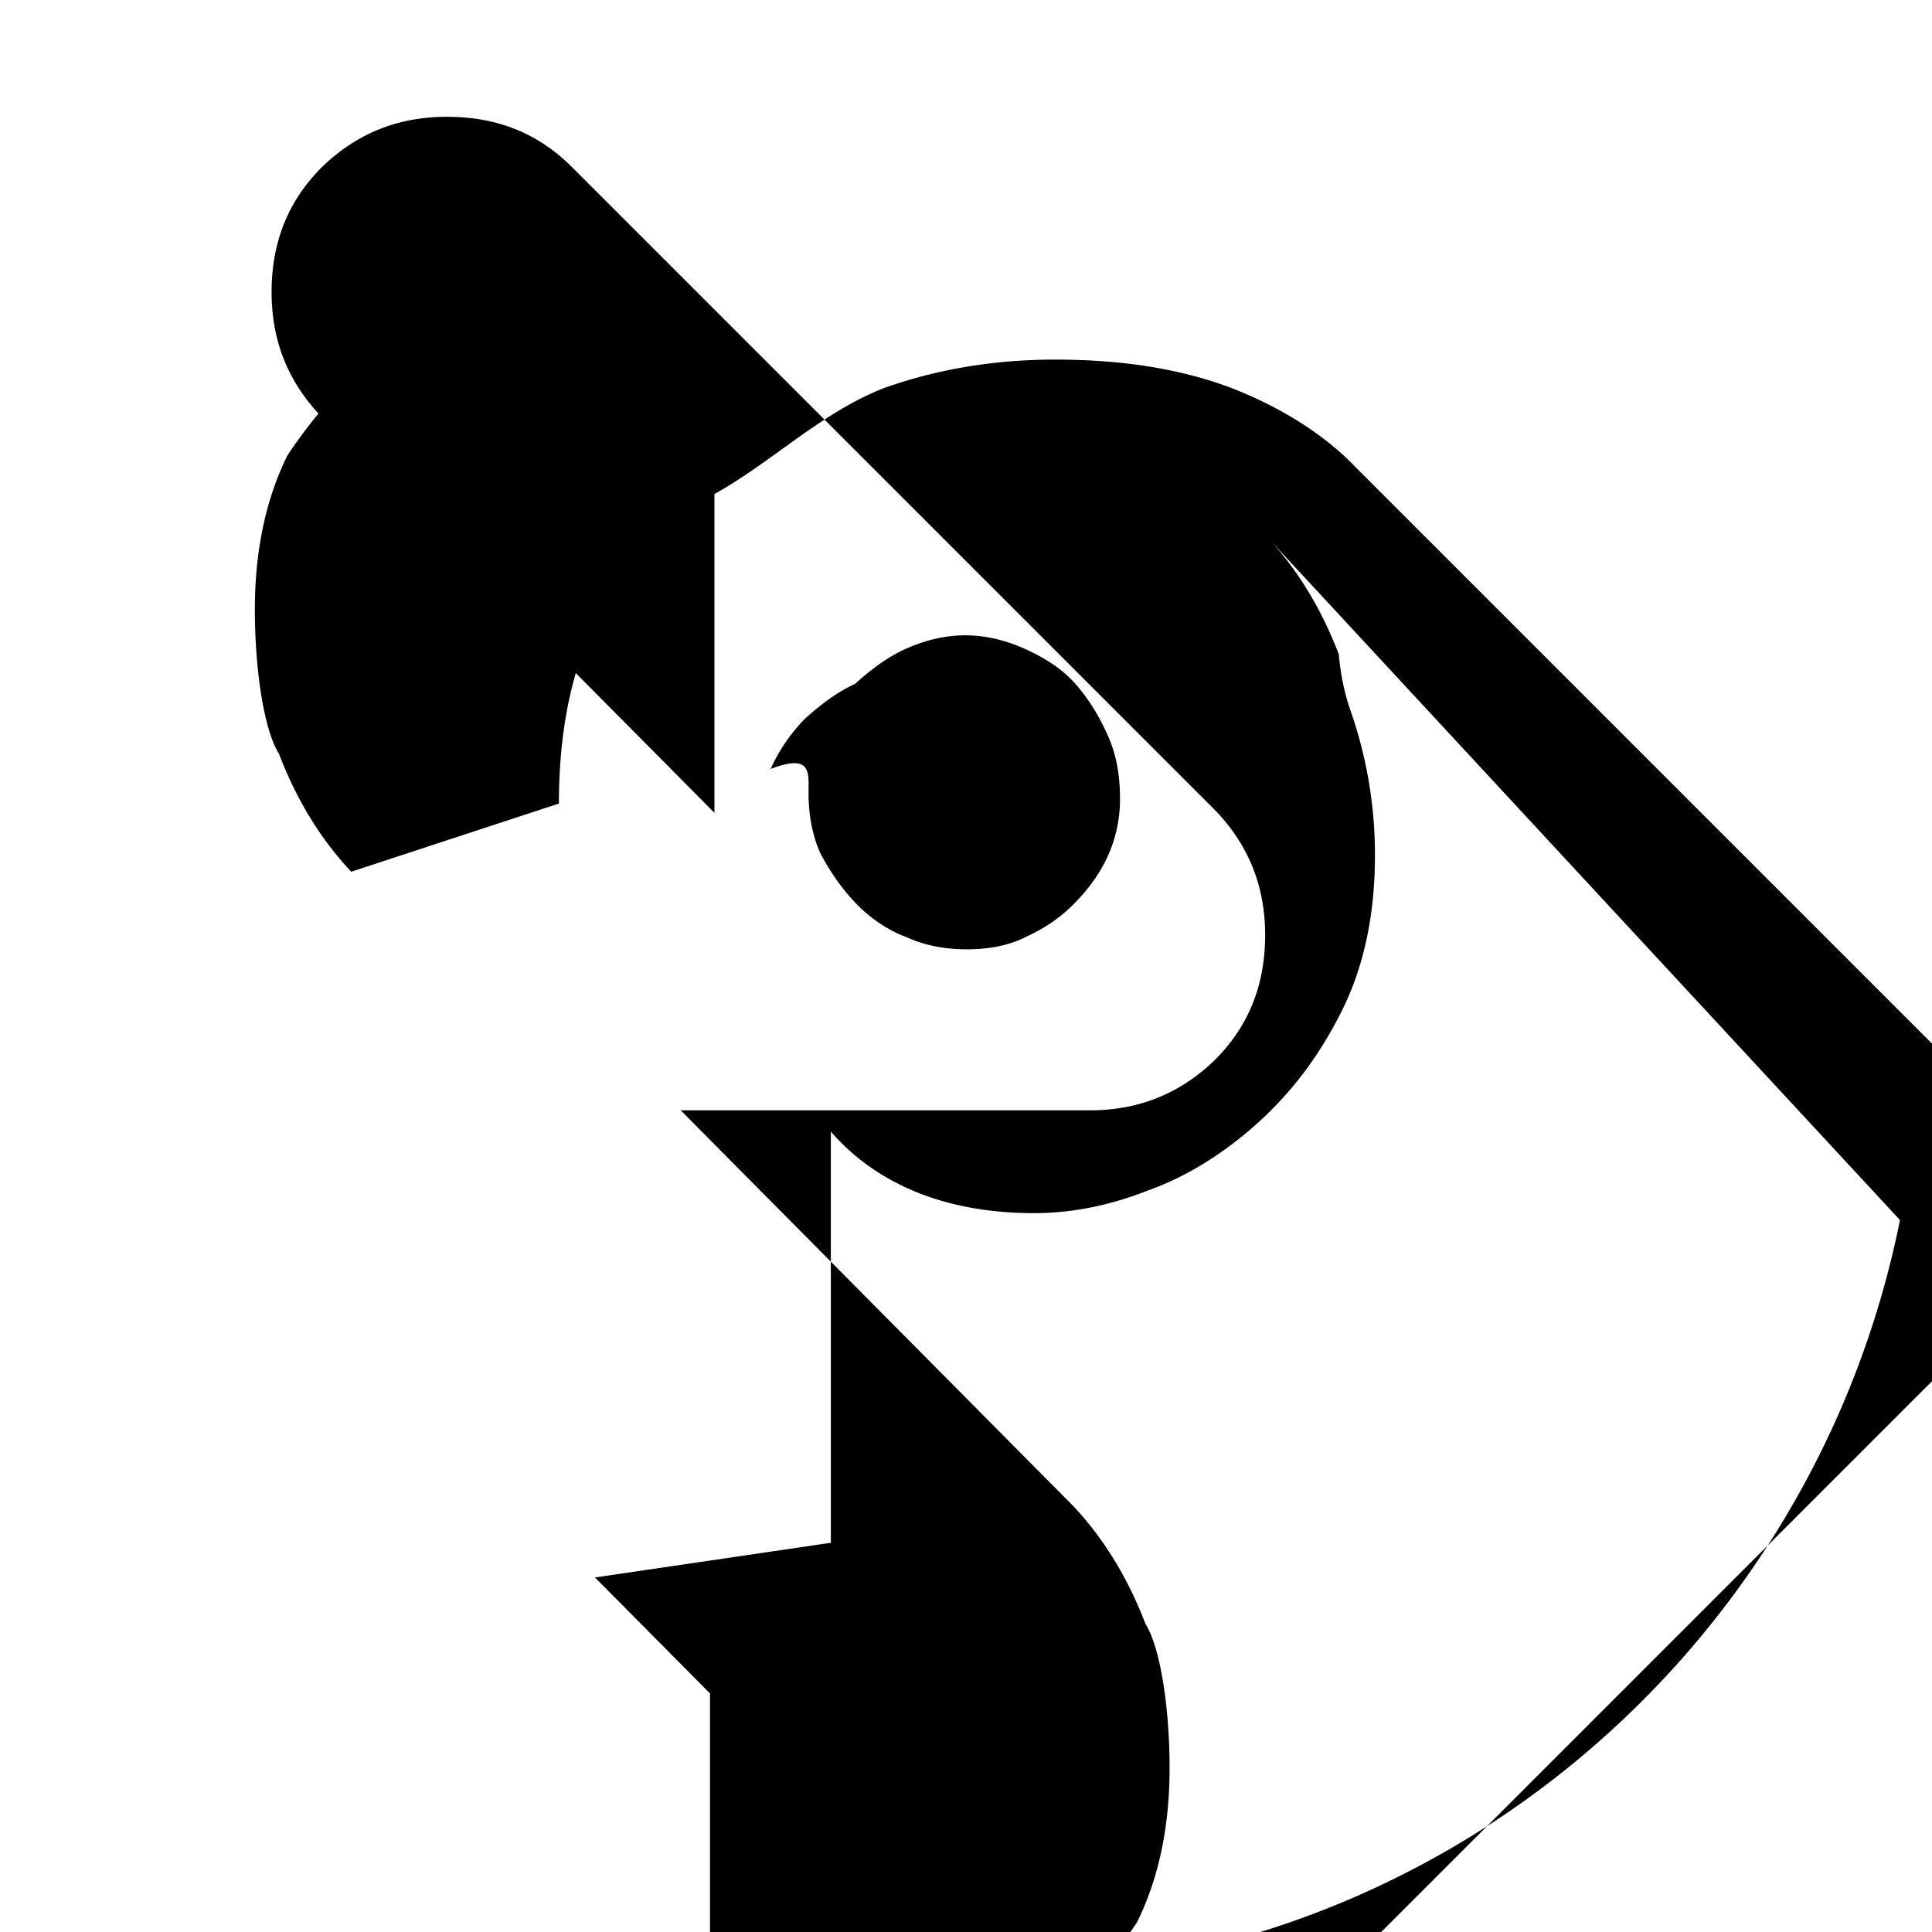 <svg role="img" viewBox="0 0 24 24" xmlns="http://www.w3.org/2000/svg">
  <title>picoCTF</title>
  <path d="m 10.642,11.233 c 0.171,0.172 0.385,0.323 0.620,0.409 0.235,0.108 0.492,0.151 0.748,0.151 0.257,0 0.513,-0.043 0.727,-0.151 0.235,-0.108 0.428,-0.237 0.599,-0.409 0.171,-0.172 0.321,-0.367 0.428,-0.604 a 1.708,1.708 0 0 0 0.149,-0.711 c 0,-0.280 -0.043,-0.539 -0.149,-0.776 C 13.658,8.905 13.530,8.689 13.359,8.495 13.188,8.301 12.974,8.172 12.739,8.064 12.503,7.956 12.247,7.892 11.990,7.892 c -0.257,0 -0.513,0.065 -0.749,0.173 -0.235,0.108 -0.428,0.259 -0.620,0.431 -0.235,0.108 -0.428,0.259 -0.620,0.431 a 2.152,2.152 0 0 0 -0.428,0.625 C 10.086,9.358 10.044,9.595 10.044,9.853 c 0,0.259 0.043,0.517 0.150,0.754 0.128,0.237 0.278,0.453 0.449,0.625 m 5.090,-4.570 c -0.022,0 0,0 0,0 0.385,0.409 0.684,0.905 0.898,1.466 0.021,0.237 0.067,0.478 0.150,0.712 a 5.412,5.412 0 0 1 0.299,1.789 c 0,0.711 -0.129,1.358 -0.407,1.919 -0.278,0.560 -0.620,1.013 -1.048,1.401 -0.406,0.366 -0.877,0.668 -1.369,0.841 -0.492,0.194 -0.963,0.280 -1.412,0.280 -0.535,0 -1.027,-0.086 -1.454,-0.259 -0.428,-0.173 -0.791,-0.431 -1.069,-0.755 v 5.109 l -2.930,0.431 4.876,4.915 c 5.603,0 10.266,-4.031 11.335,-9.355 z M 6.943,9.982 c 0,-0.754 0.111,-1.442 0.355,-2.041 0.374,-0.669 0.706,-1.179 1.149,-1.600 0.932,-0.366 1.599,-1.153 2.531,-1.519 0.621,-0.222 1.331,-0.355 2.129,-0.355 0.821,0 1.553,0.111 2.196,0.355 0.621,0.244 1.153,0.577 1.553,0.998 l 7.985,7.985 c 0.235,0.237 0.385,0.453 0.449,0.625 0.064,0.172 0.098,0.431 0.098,0.755 0,0.259 -0.043,0.517 -0.150,0.754 -0.064,0.173 -0.235,0.324 -0.450,0.431 l -7.985,7.985 c -0.441,0.441 -0.963,0.625 -1.553,0.625 -0.575,0 -1.098,-0.184 -1.554,-0.625 l -4.876,-4.915 v 5.109 c 0.277,0.324 0.640,0.582 1.068,0.755 0.427,0.173 0.920,0.259 1.454,0.259 0.449,0 0.926,-0.086 1.412,-0.280 0.572,-0.373 0.994,-0.841 1.369,-1.401 0.278,-0.561 0.406,-1.208 0.406,-1.919 0,-0.751 -0.115,-1.499 -0.299,-1.789 -0.214,-0.561 -0.513,-1.057 -0.898,-1.466 l -4.876,-4.915 h 5.082 c 0.574,0 1.097,-0.184 1.553,-0.625 0.441,-0.441 0.625,-0.963 0.625,-1.553 0,-0.575 -0.184,-1.098 -0.625,-1.554 l -7.985,-7.985 c -0.442,-0.442 -0.964,-0.625 -1.553,-0.625 -0.575,0 -1.098,0.183 -1.554,0.625 -0.441,0.441 -0.625,0.963 -0.625,1.554 0,0.574 0.184,1.096 0.625,1.553 l 4.876,4.914 v -5.109 c -0.277,-0.324 -0.640,-0.582 -1.068,-0.755 -0.428,-0.173 -0.921,-0.259 -1.454,-0.259 -0.449,0 -0.926,0.086 -1.412,0.280 -0.572,0.373 -0.994,0.841 -1.369,1.401 -0.278,0.561 -0.406,1.208 -0.406,1.919 0,0.751 0.115,1.499 0.299,1.789 0.214,0.561 0.513,1.057 0.898,1.466 z"/>
</svg>
